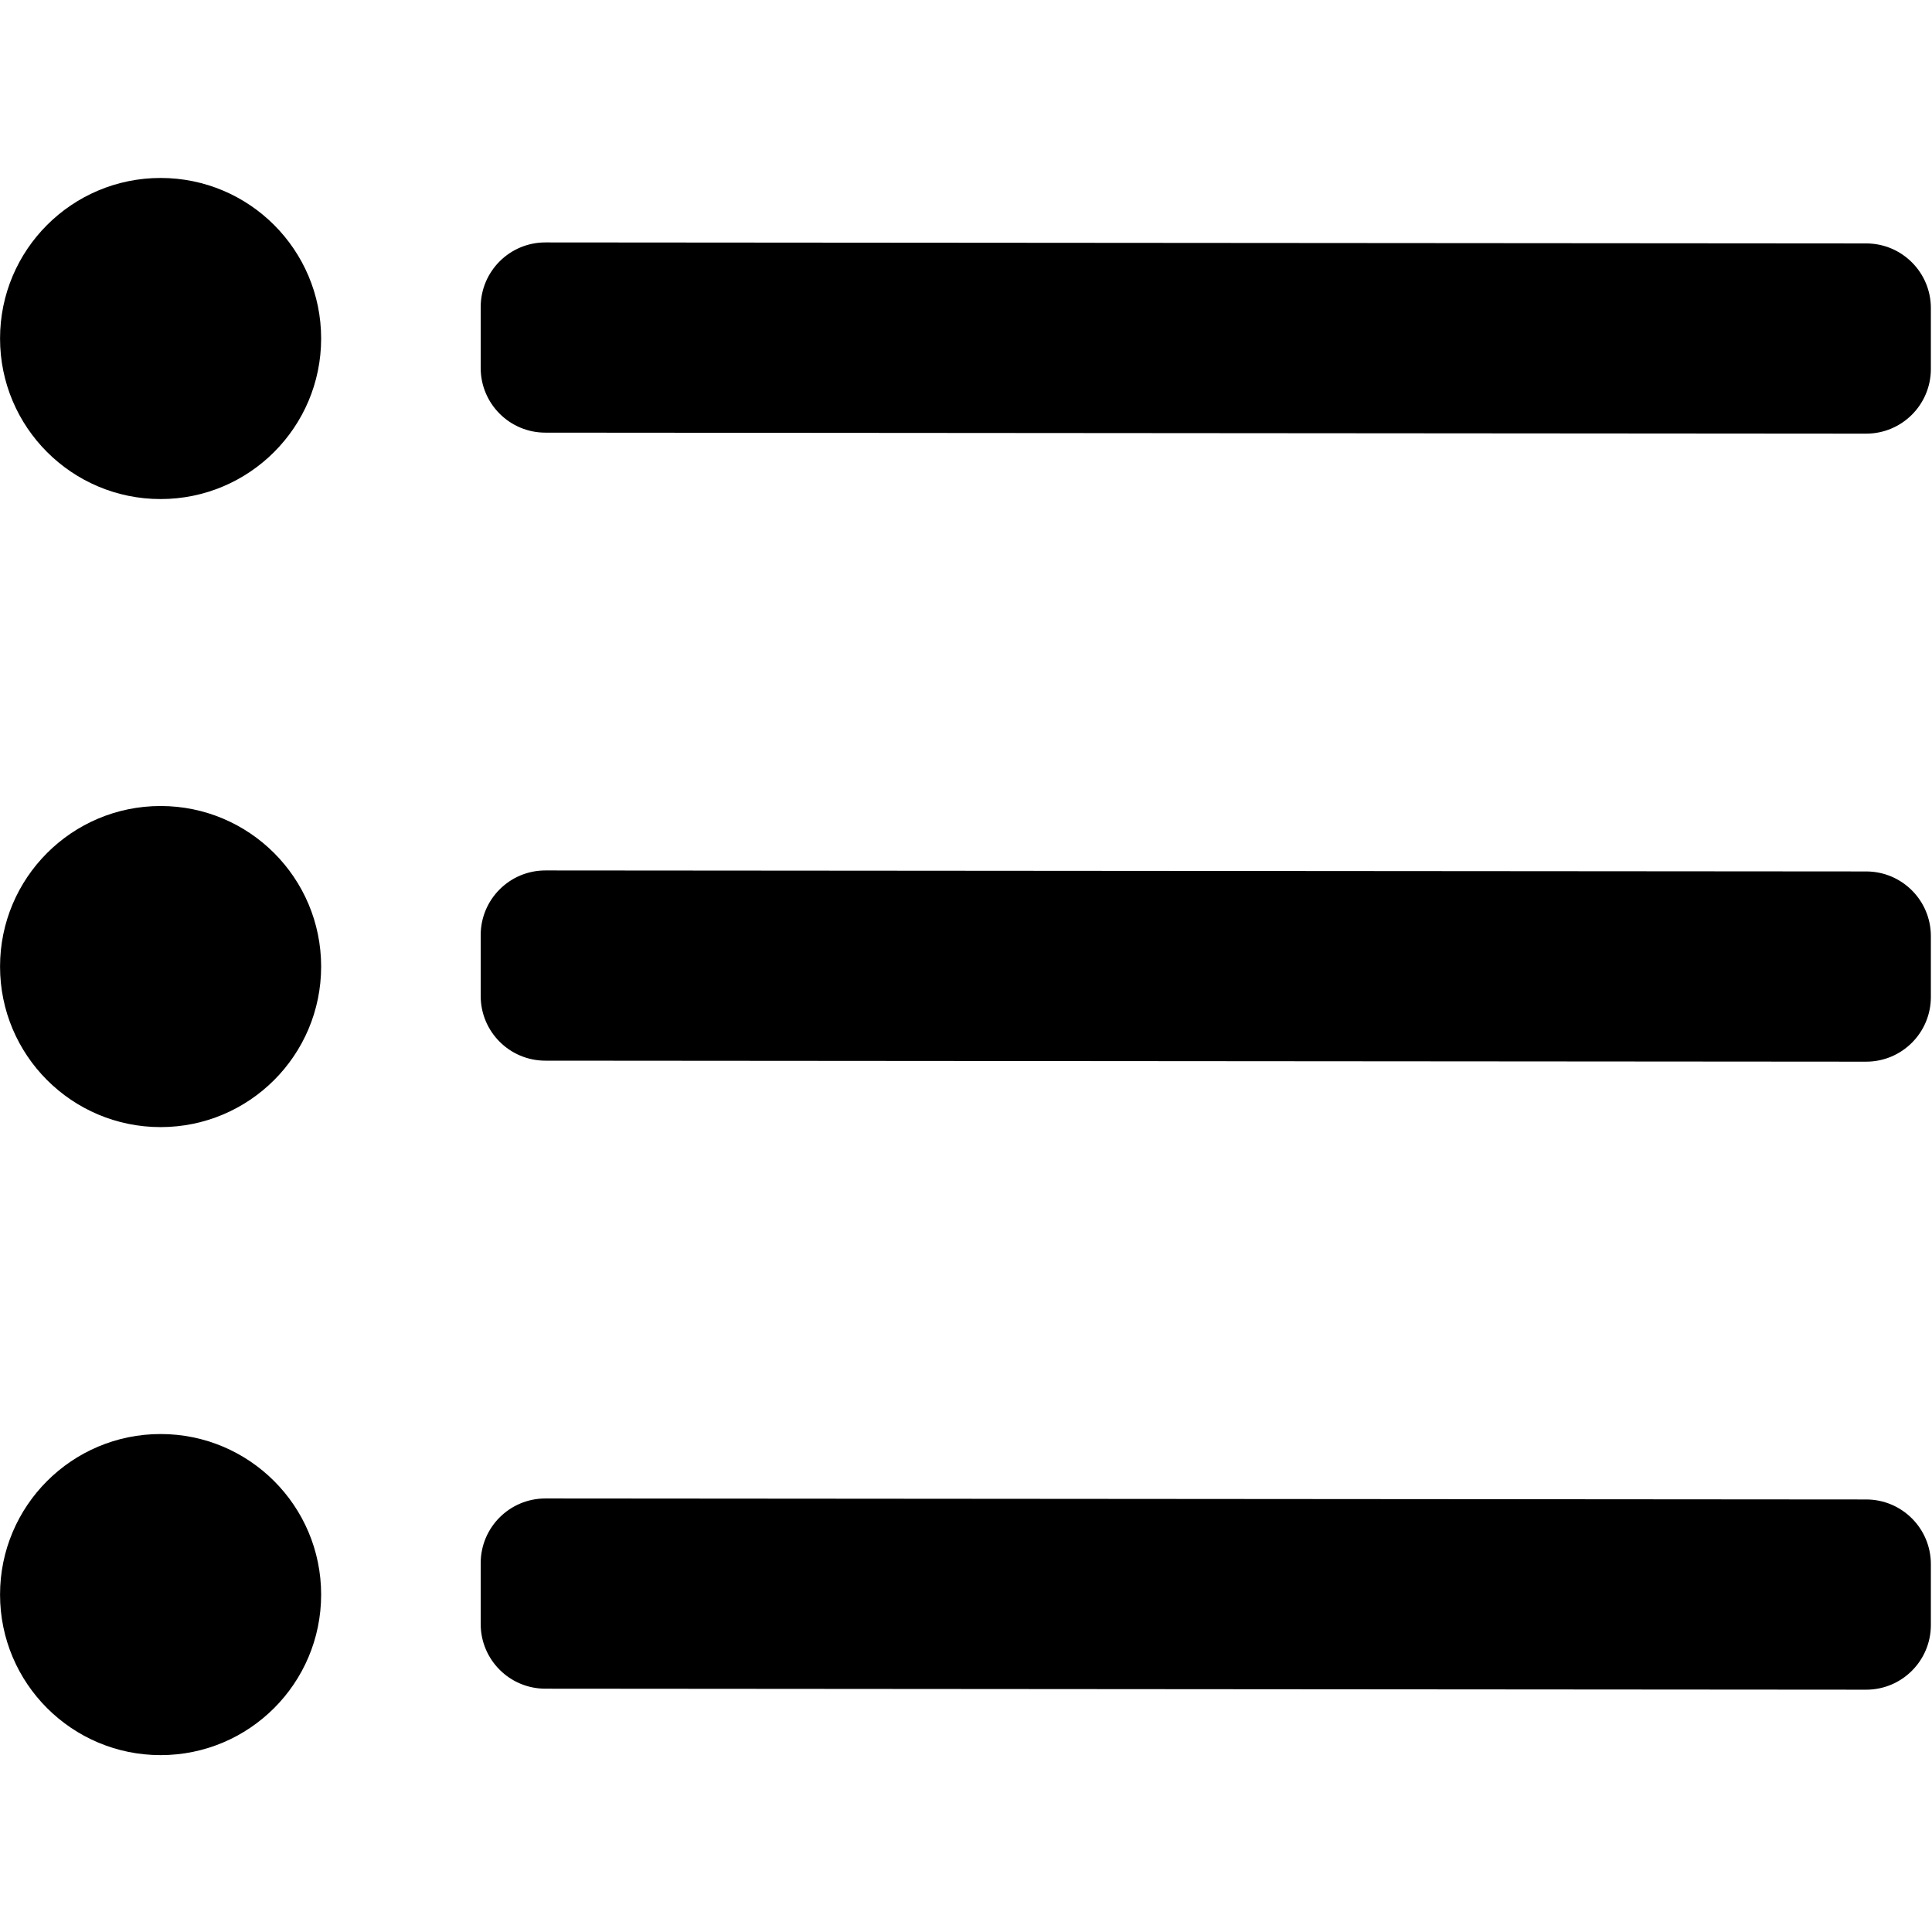 <?xml version="1.0" encoding="UTF-8"?>
<svg xmlns="http://www.w3.org/2000/svg" viewBox="0 0 850.91 850.91">
  <g>
    <path d="M821.92,190.99l-581.72-.44c-15.74,0-28.49-12.76-28.49-28.49v-26.8c0-15.74,12.76-28.49,28.49-28.49l581.72.44c15.74,0,28.49,12.76,28.49,28.49v26.8c0,15.74-12.76,28.49-28.49,28.49Z"/>
    <path d="M821.92,467.59l-581.72-.44c-15.74,0-28.49-12.76-28.49-28.49v-26.8c0-15.74,12.76-28.49,28.49-28.49l581.72.44c15.74,0,28.49,12.76,28.49,28.49v26.8c0,15.74-12.76,28.49-28.49,28.49Z"/>
    <path d="M821.92,744.19l-581.72-.44c-15.74,0-28.49-12.76-28.49-28.49v-26.8c0-15.74,12.76-28.49,28.49-28.49l581.72.44c15.74,0,28.49,12.76,28.49,28.49v26.8c0,15.74-12.76,28.49-28.49,28.49Z"/>
  </g>
  <circle cx="70.73" cy="149.09" r="70.71"/>
  <circle cx="70.73" cy="425.7" r="70.71"/>
  <circle cx="70.73" cy="702.3" r="70.71"/>
</svg>